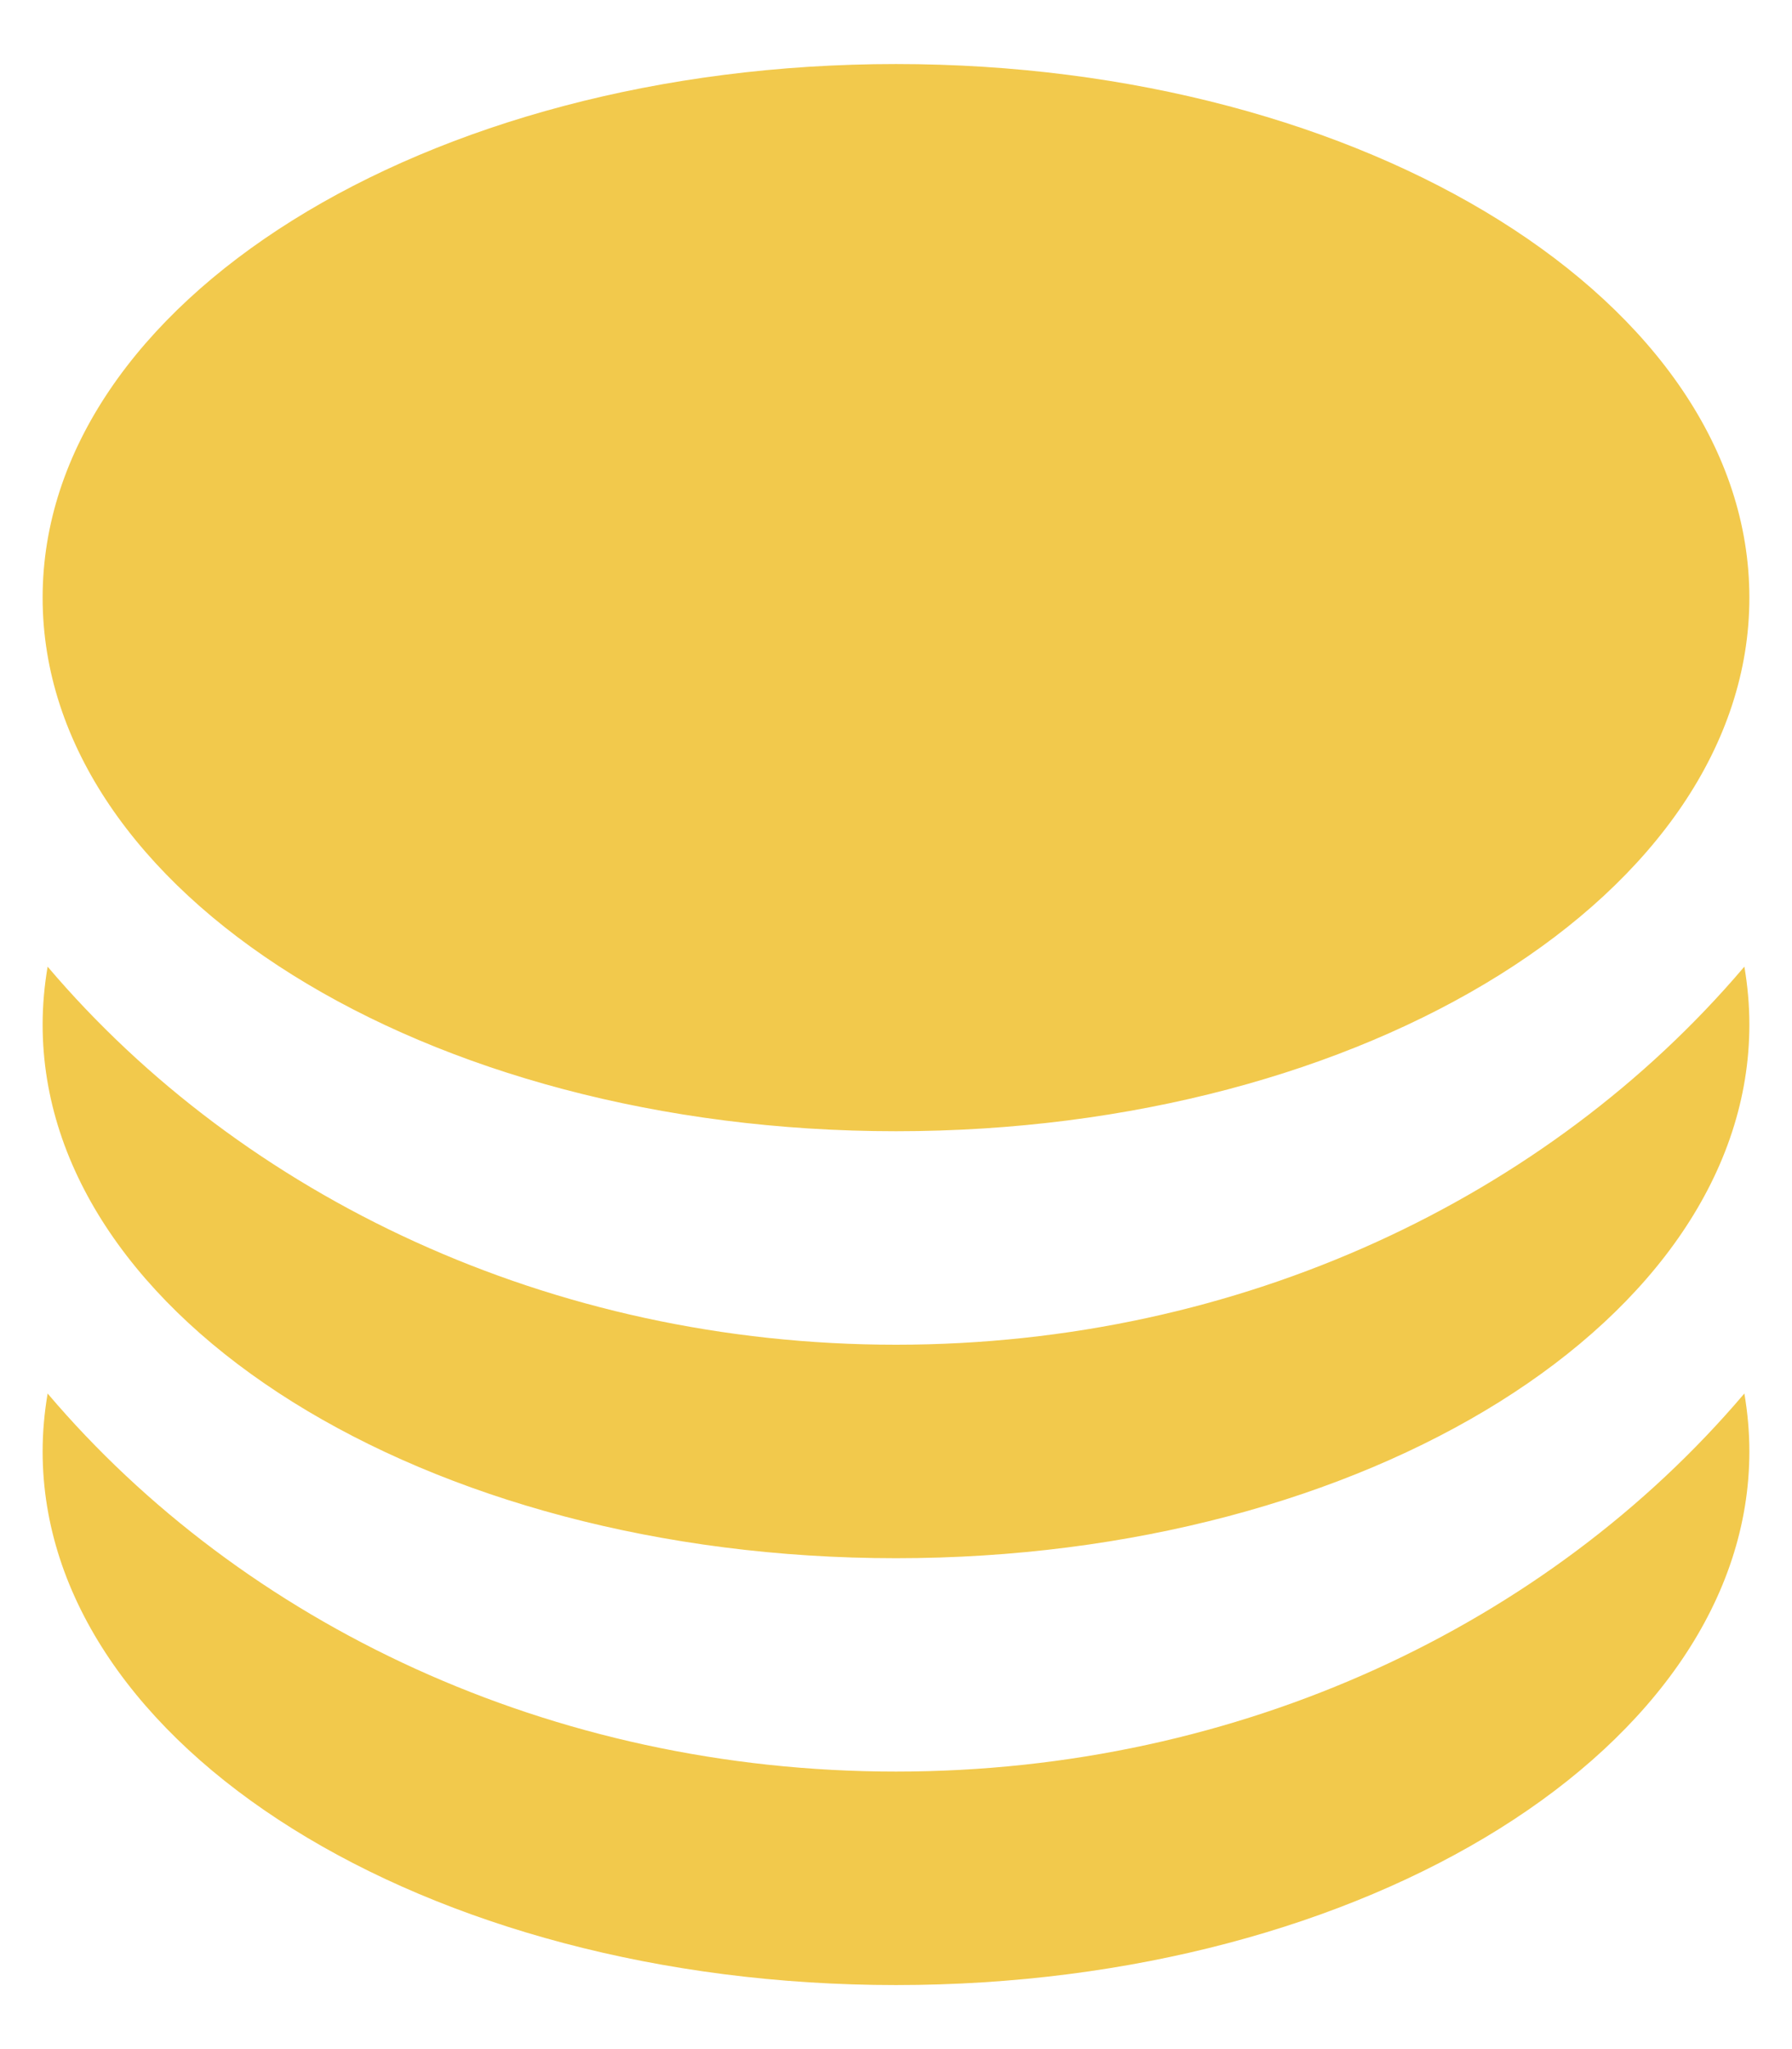 <svg width="14" height="16" viewBox="0 0 14 16" fill="none" xmlns="http://www.w3.org/2000/svg">
<path d="M13.628 10.881C13.653 11.03 13.667 11.18 13.667 11.333C13.667 13.634 10.682 15.5 7 15.5C3.318 15.5 0.333 13.634 0.333 11.333C0.333 11.18 0.347 11.03 0.372 10.881C1.896 12.675 4.298 13.833 7 13.833C9.698 13.833 12.097 12.679 13.62 10.89L13.628 10.881ZM13.628 7.548C13.653 7.696 13.667 7.847 13.667 8C13.667 10.301 10.682 12.167 7 12.167C3.318 12.167 0.333 10.301 0.333 8C0.333 7.847 0.347 7.696 0.372 7.548C1.896 9.342 4.298 10.5 7 10.5C9.698 10.5 12.097 9.346 13.62 7.557L13.628 7.548ZM7 0.5C10.682 0.5 13.667 2.365 13.667 4.667C13.667 6.968 10.682 8.833 7 8.833C3.318 8.833 0.333 6.968 0.333 4.667C0.333 2.365 3.318 0.5 7 0.5Z" fill="#F2C94C"/>
</svg>
